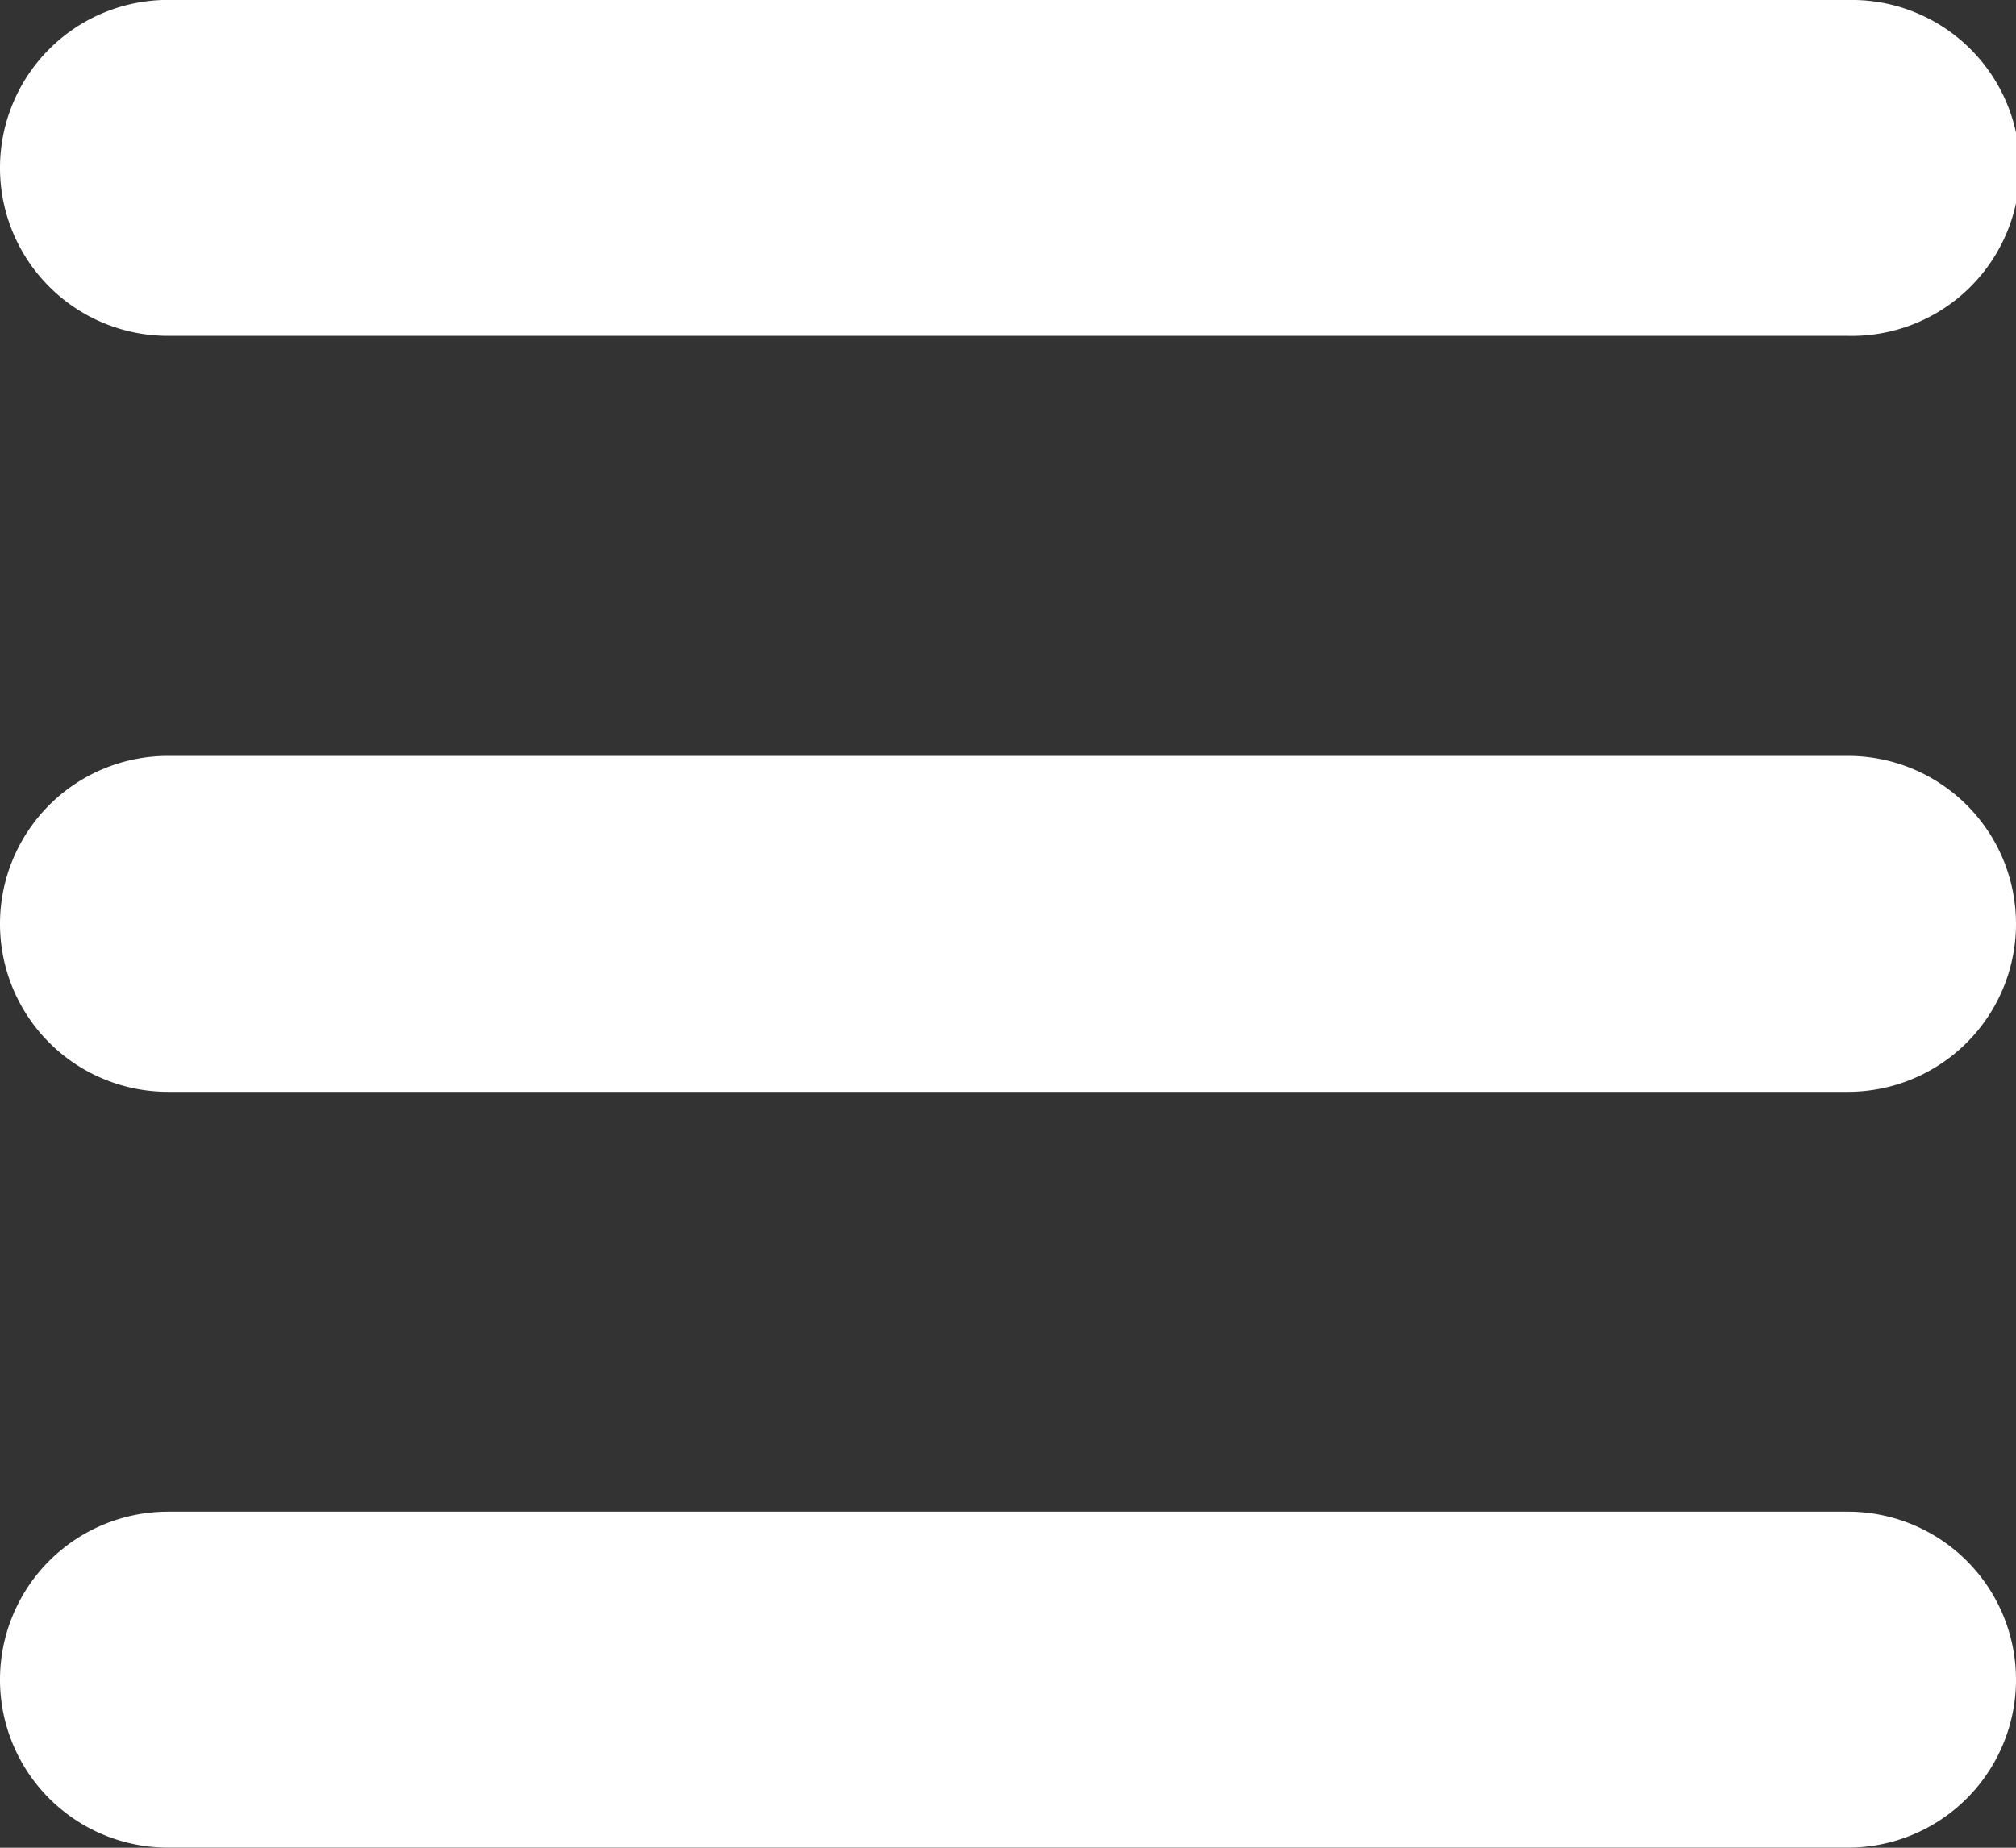 <svg xmlns="http://www.w3.org/2000/svg" width="24" height="22" viewBox="0 0 24 22"><rect x="0" y="0" width="24" height="22" fill="#333333" stroke="none"/><g><g><path fill="#fff" d="M2 0h20a2 2 0 1 1 0 3.999H2a2 2 0 1 1 0-4z"/></g><g><path fill="#fff" d="M2 9h20a2 2 0 1 1 0 4H2a2 2 0 1 1 0-4z"/></g><g><path fill="#fff" d="M2 17.999h20a2 2 0 0 1 0 4H2a2 2 0 1 1 0-4z"/></g></g></svg>